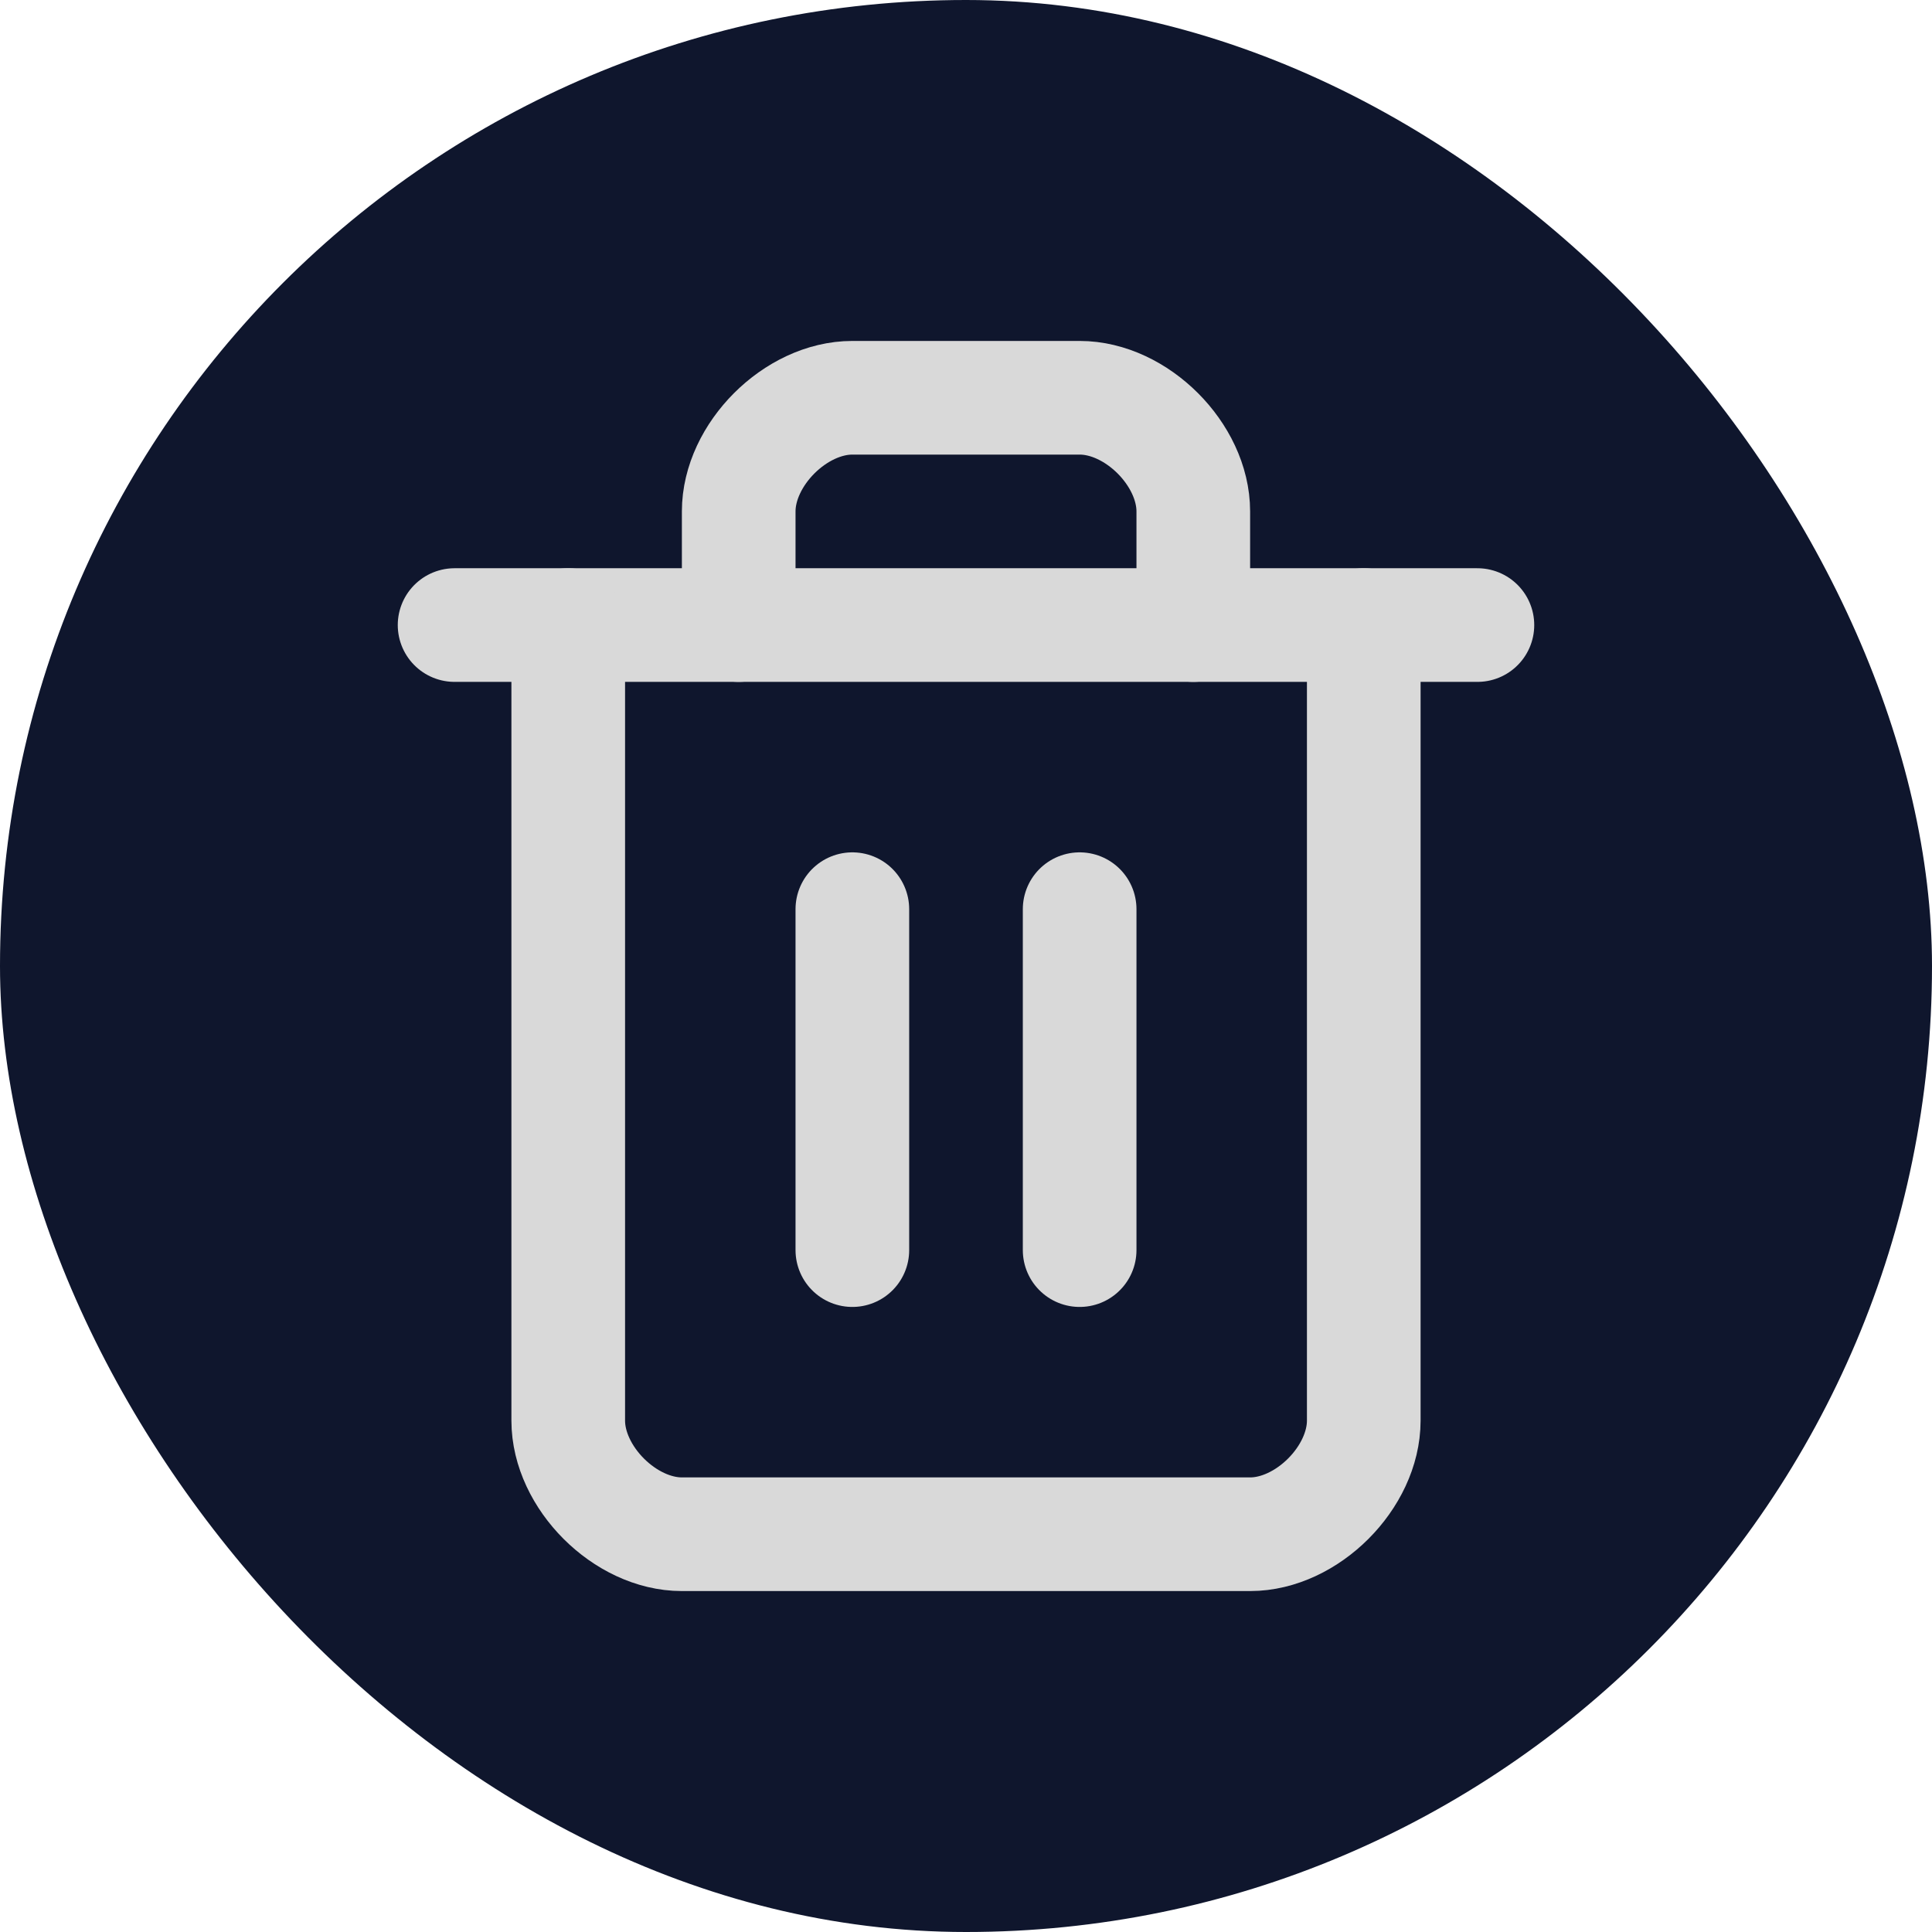 <svg width="34" height="34" viewBox="0 0 34 34" fill="none" xmlns="http://www.w3.org/2000/svg">
<g filter="url(#filter0_b_319_1817)">
<rect width="34" height="34" rx="17" fill="#0F162D"/>
<path d="M8 11H26" stroke="#D9D9D9" stroke-width="2" stroke-linecap="round" stroke-linejoin="round"/>
<path d="M24 11V25C24 26 23 27 22 27H12C11 27 10 26 10 25V11" stroke="#D9D9D9" stroke-width="2" stroke-linecap="round" stroke-linejoin="round"/>
<path d="M13 11V9C13 8 14 7 15 7H19C20 7 21 8 21 9V11" stroke="#D9D9D9" stroke-width="2" stroke-linecap="round" stroke-linejoin="round"/>
<path d="M15 16V22" stroke="#D9D9D9" stroke-width="2" stroke-linecap="round" stroke-linejoin="round"/>
<path d="M19 16V22" stroke="#D9D9D9" stroke-width="2" stroke-linecap="round" stroke-linejoin="round"/>
</g>
<defs>
<filter id="filter0_b_319_1817" x="-7" y="-7" width="48" height="48" filterUnits="userSpaceOnUse" color-interpolation-filters="sRGB">
<feFlood flood-opacity="0" result="BackgroundImageFix"/>
<feGaussianBlur in="BackgroundImageFix" stdDeviation="3.5"/>
<feComposite in2="SourceAlpha" operator="in" result="effect1_backgroundBlur_319_1817"/>
<feBlend mode="normal" in="SourceGraphic" in2="effect1_backgroundBlur_319_1817" result="shape"/>
</filter>
</defs>
</svg>
